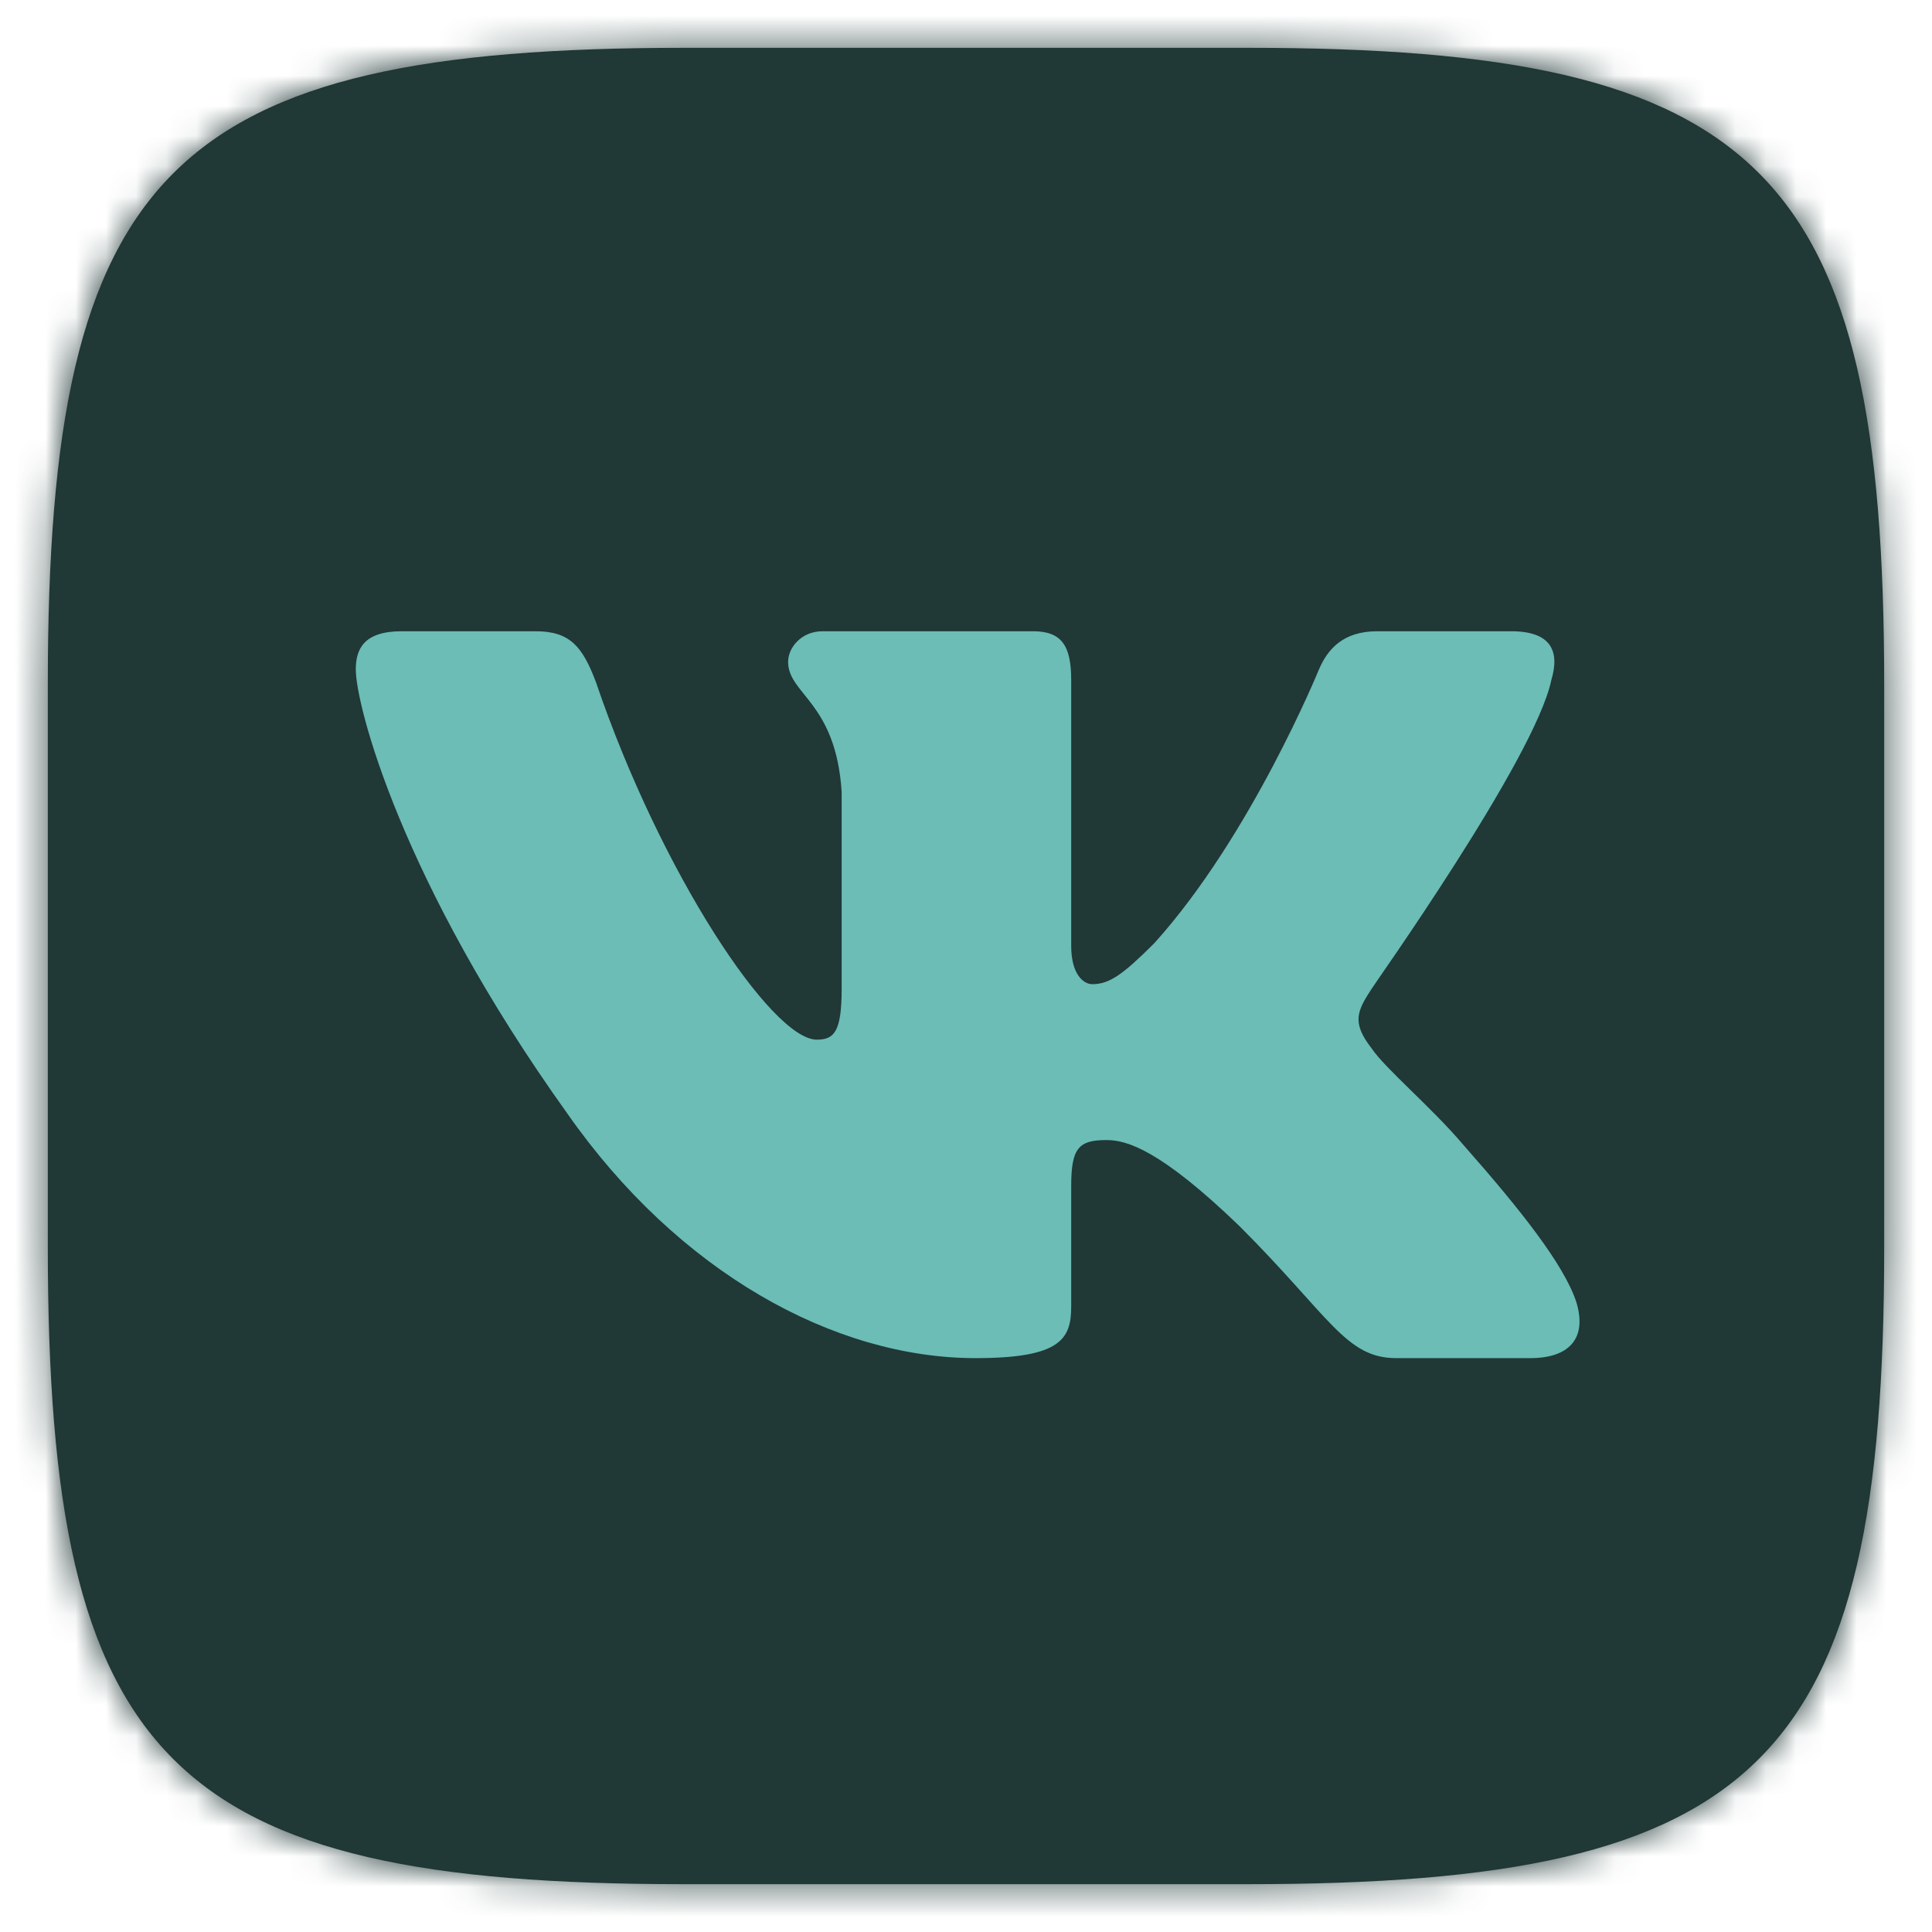 <svg width="64" height="64" viewBox="0 0 64 64" fill="none" xmlns="http://www.w3.org/2000/svg">
<path d="M22.685 1.584H41.346C58.392 1.584 62.416 5.64 62.416 22.685V41.347C62.416 58.392 58.36 62.416 41.315 62.416H22.653C5.608 62.416 1.584 58.361 1.584 41.315V22.654C1.584 5.64 5.64 1.584 22.685 1.584Z" fill="#203836"/>
<mask id="mask0_22_229" style="mask-type:luminance" maskUnits="userSpaceOnUse" x="1" y="1" width="62" height="62">
<path d="M22.685 1.584H41.346C58.392 1.584 62.416 5.64 62.416 22.685V41.347C62.416 58.392 58.36 62.416 41.315 62.416H22.653C5.608 62.416 1.584 58.361 1.584 41.315V22.654C1.584 5.64 5.64 1.584 22.685 1.584Z" fill="white"/>
</mask>
<g mask="url(#mask0_22_229)">
<path d="M0 0H64V64H0V0Z" fill="#203836"/>
</g>
<path fill-rule="evenodd" clip-rule="evenodd" d="M51.39 22.527C51.675 21.576 51.39 20.911 50.059 20.911H45.624C44.483 20.911 43.976 21.513 43.691 22.178C43.691 22.178 41.442 27.691 38.242 31.24C37.196 32.285 36.752 32.602 36.182 32.602C35.897 32.602 35.485 32.285 35.485 31.335V22.527C35.485 21.386 35.168 20.911 34.218 20.911H27.247C26.55 20.911 26.107 21.45 26.107 21.925C26.107 23.002 27.691 23.255 27.881 26.234V32.76C27.881 34.186 27.628 34.44 27.057 34.44C25.568 34.44 21.893 28.927 19.739 22.59C19.295 21.418 18.883 20.911 17.743 20.911H13.307C12.04 20.911 11.786 21.513 11.786 22.178C11.786 23.351 13.275 29.18 18.788 36.879C22.463 42.139 27.628 44.99 32.317 44.99C35.137 44.99 35.485 44.356 35.485 43.279V39.287C35.485 38.02 35.739 37.766 36.657 37.766C37.323 37.766 38.432 38.083 41.061 40.618C44.071 43.628 44.578 44.99 46.257 44.99H50.693C51.96 44.99 52.594 44.356 52.214 43.121C51.802 41.885 50.376 40.079 48.475 37.925C47.43 36.689 45.877 35.39 45.434 34.725C44.768 33.869 44.958 33.489 45.434 32.76C45.434 32.729 50.852 25.125 51.39 22.527Z" fill="#6BBDB6"/>
</svg>

